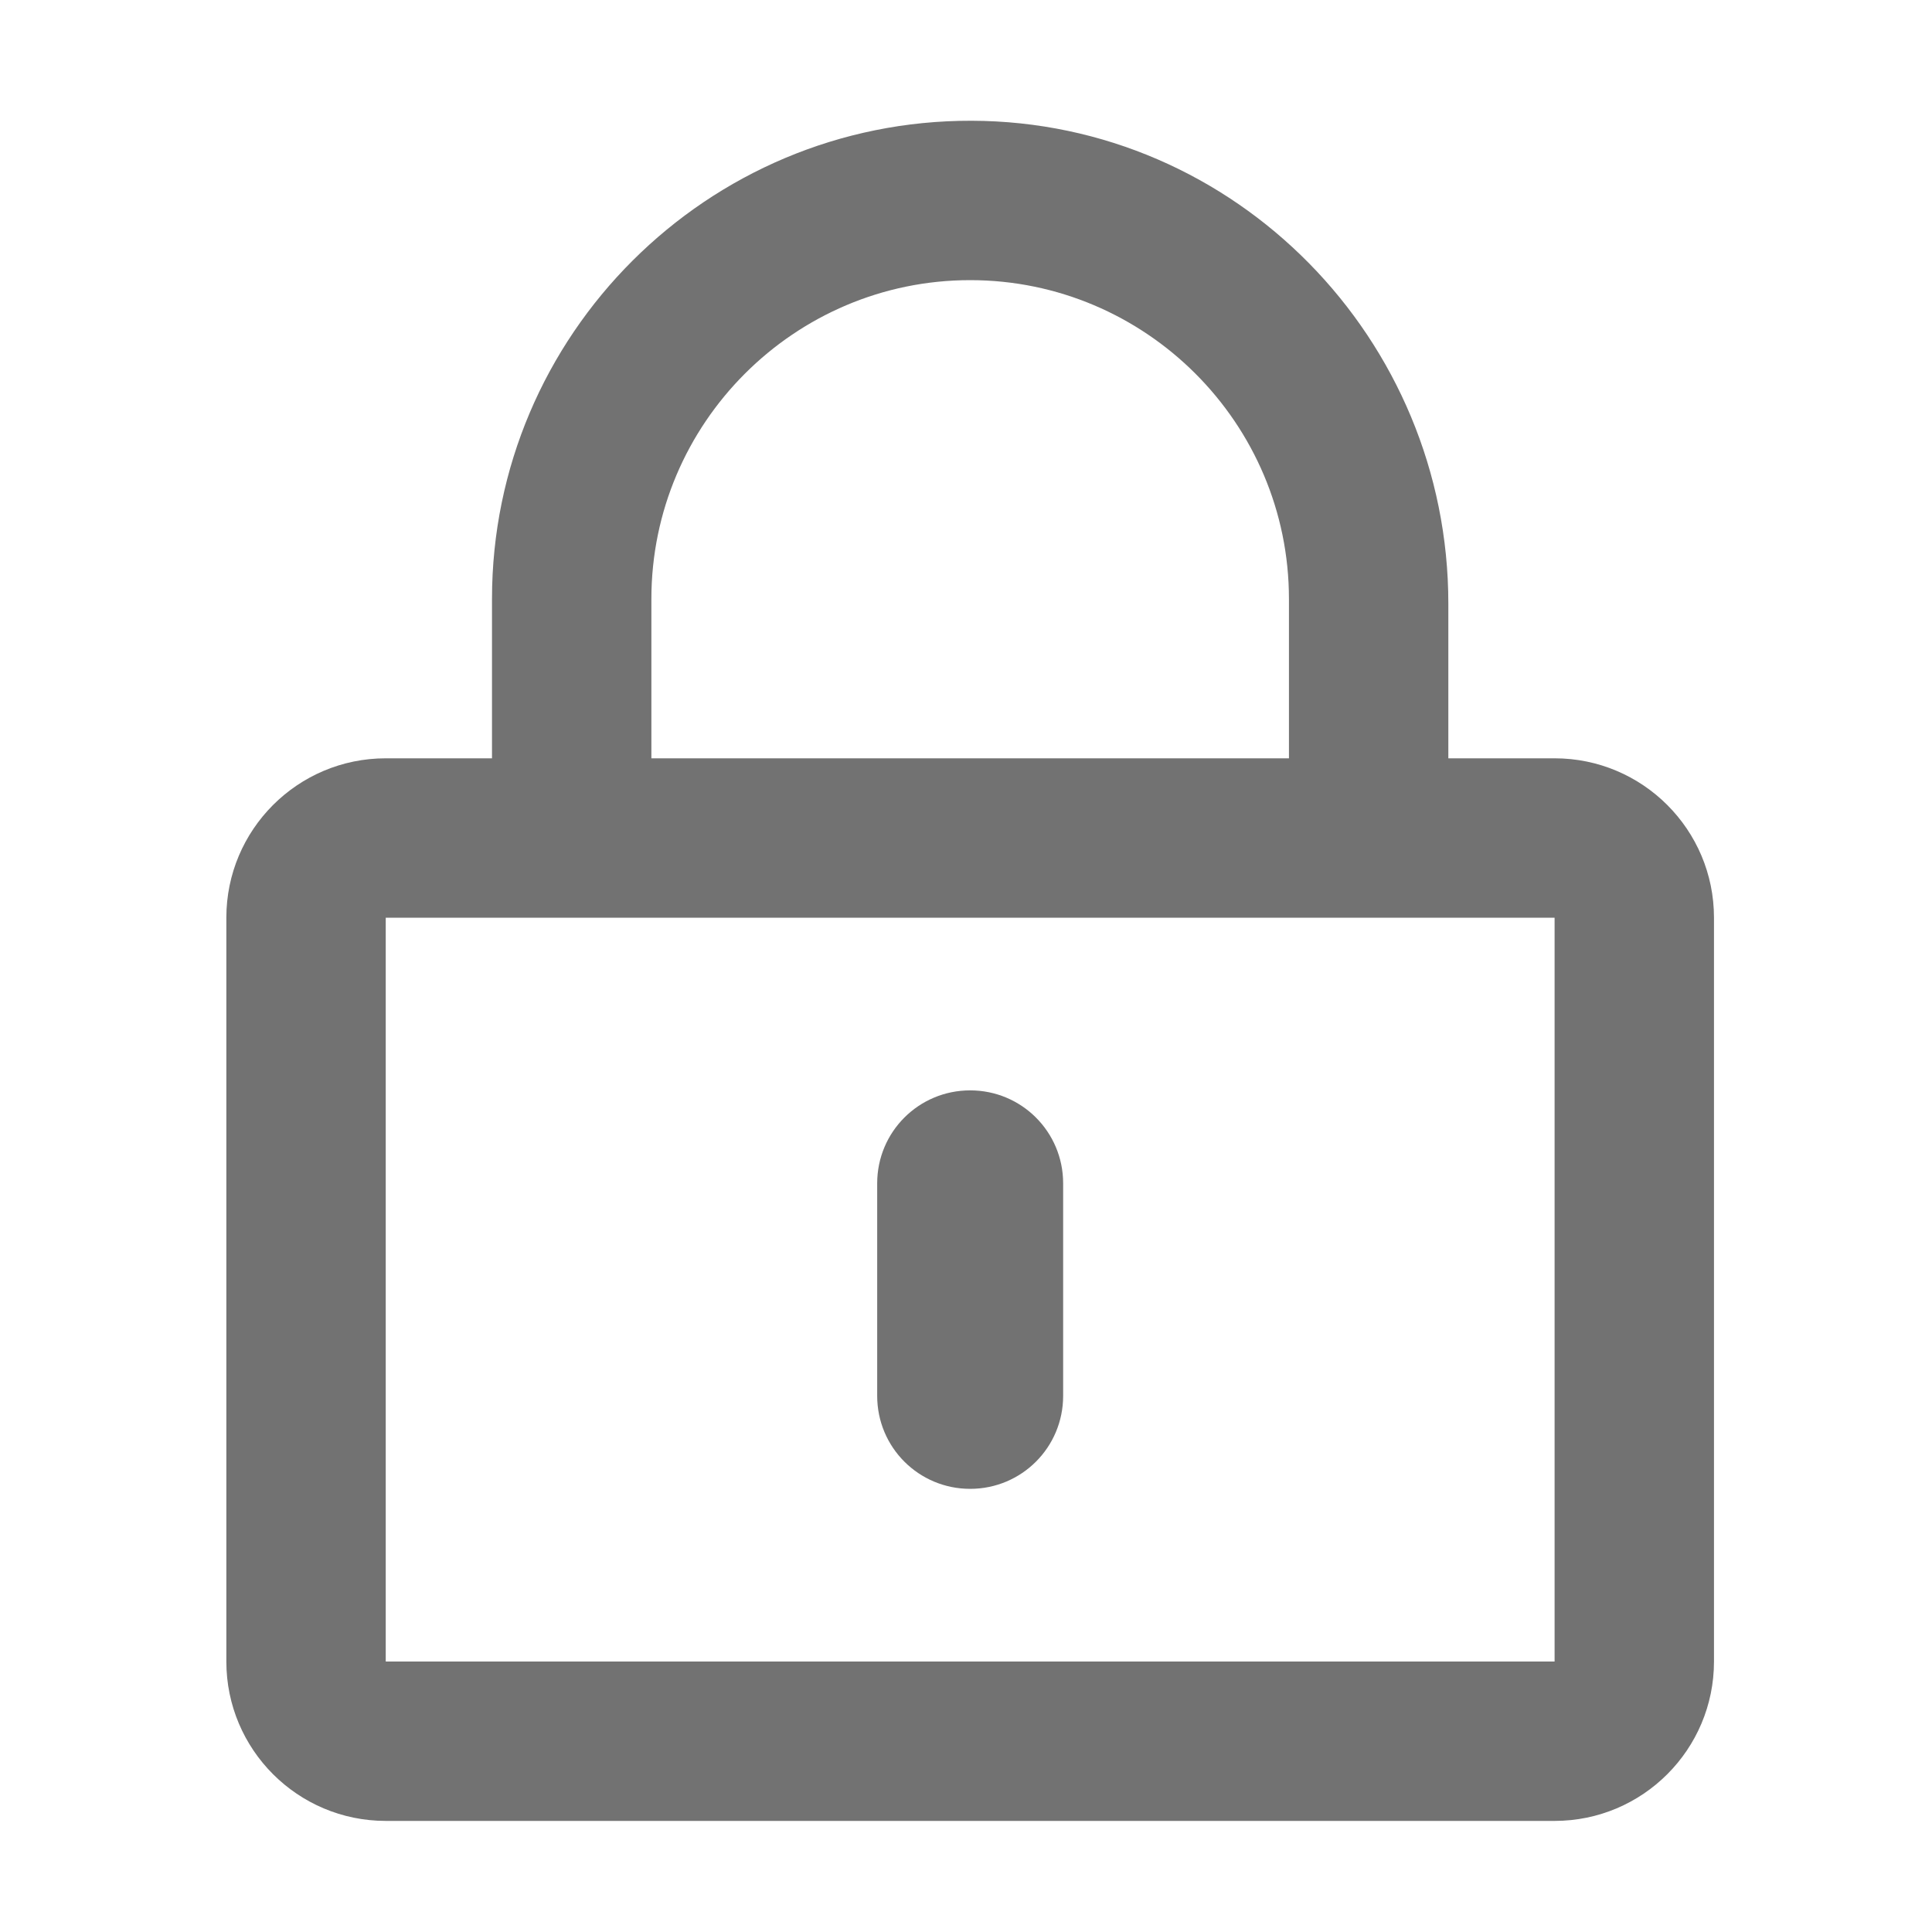﻿<?xml version='1.0' encoding='UTF-8'?>
<svg viewBox="-3.749 -2 32 32" xmlns="http://www.w3.org/2000/svg">
  <g transform="matrix(0.055, 0, 0, 0.055, 0, 0)">
    <path d="M224, 412C208.5, 412 196, 399.5 196, 384L196, 320C196, 304.5 208.5, 292 224, 292C239.5, 292 252, 304.5 252, 320L252, 384C252, 399.5 239.5, 412 224, 412zM448, 240L448, 464C448, 490.5 426.5, 512 400, 512L48, 512C21.5, 512 0, 490.5 0, 464L0, 240C0, 213.5 21.5, 192 48, 192L80, 192L80, 144C80, 64.5 144.8, -0.2 224.4, 0C304, 0.2 368, 65.8 368, 145.4L368, 192L400, 192C426.5, 192 448, 213.5 448, 240zM128, 192L320, 192L320, 144C320, 91.1 276.9, 48 224, 48C171.1, 48 128, 91.1 128, 144L128, 192zM400, 240L48, 240L48, 464L400, 464L400, 240z" fill="#727272" fill-opacity="1" class="Black" />
  </g>
</svg>